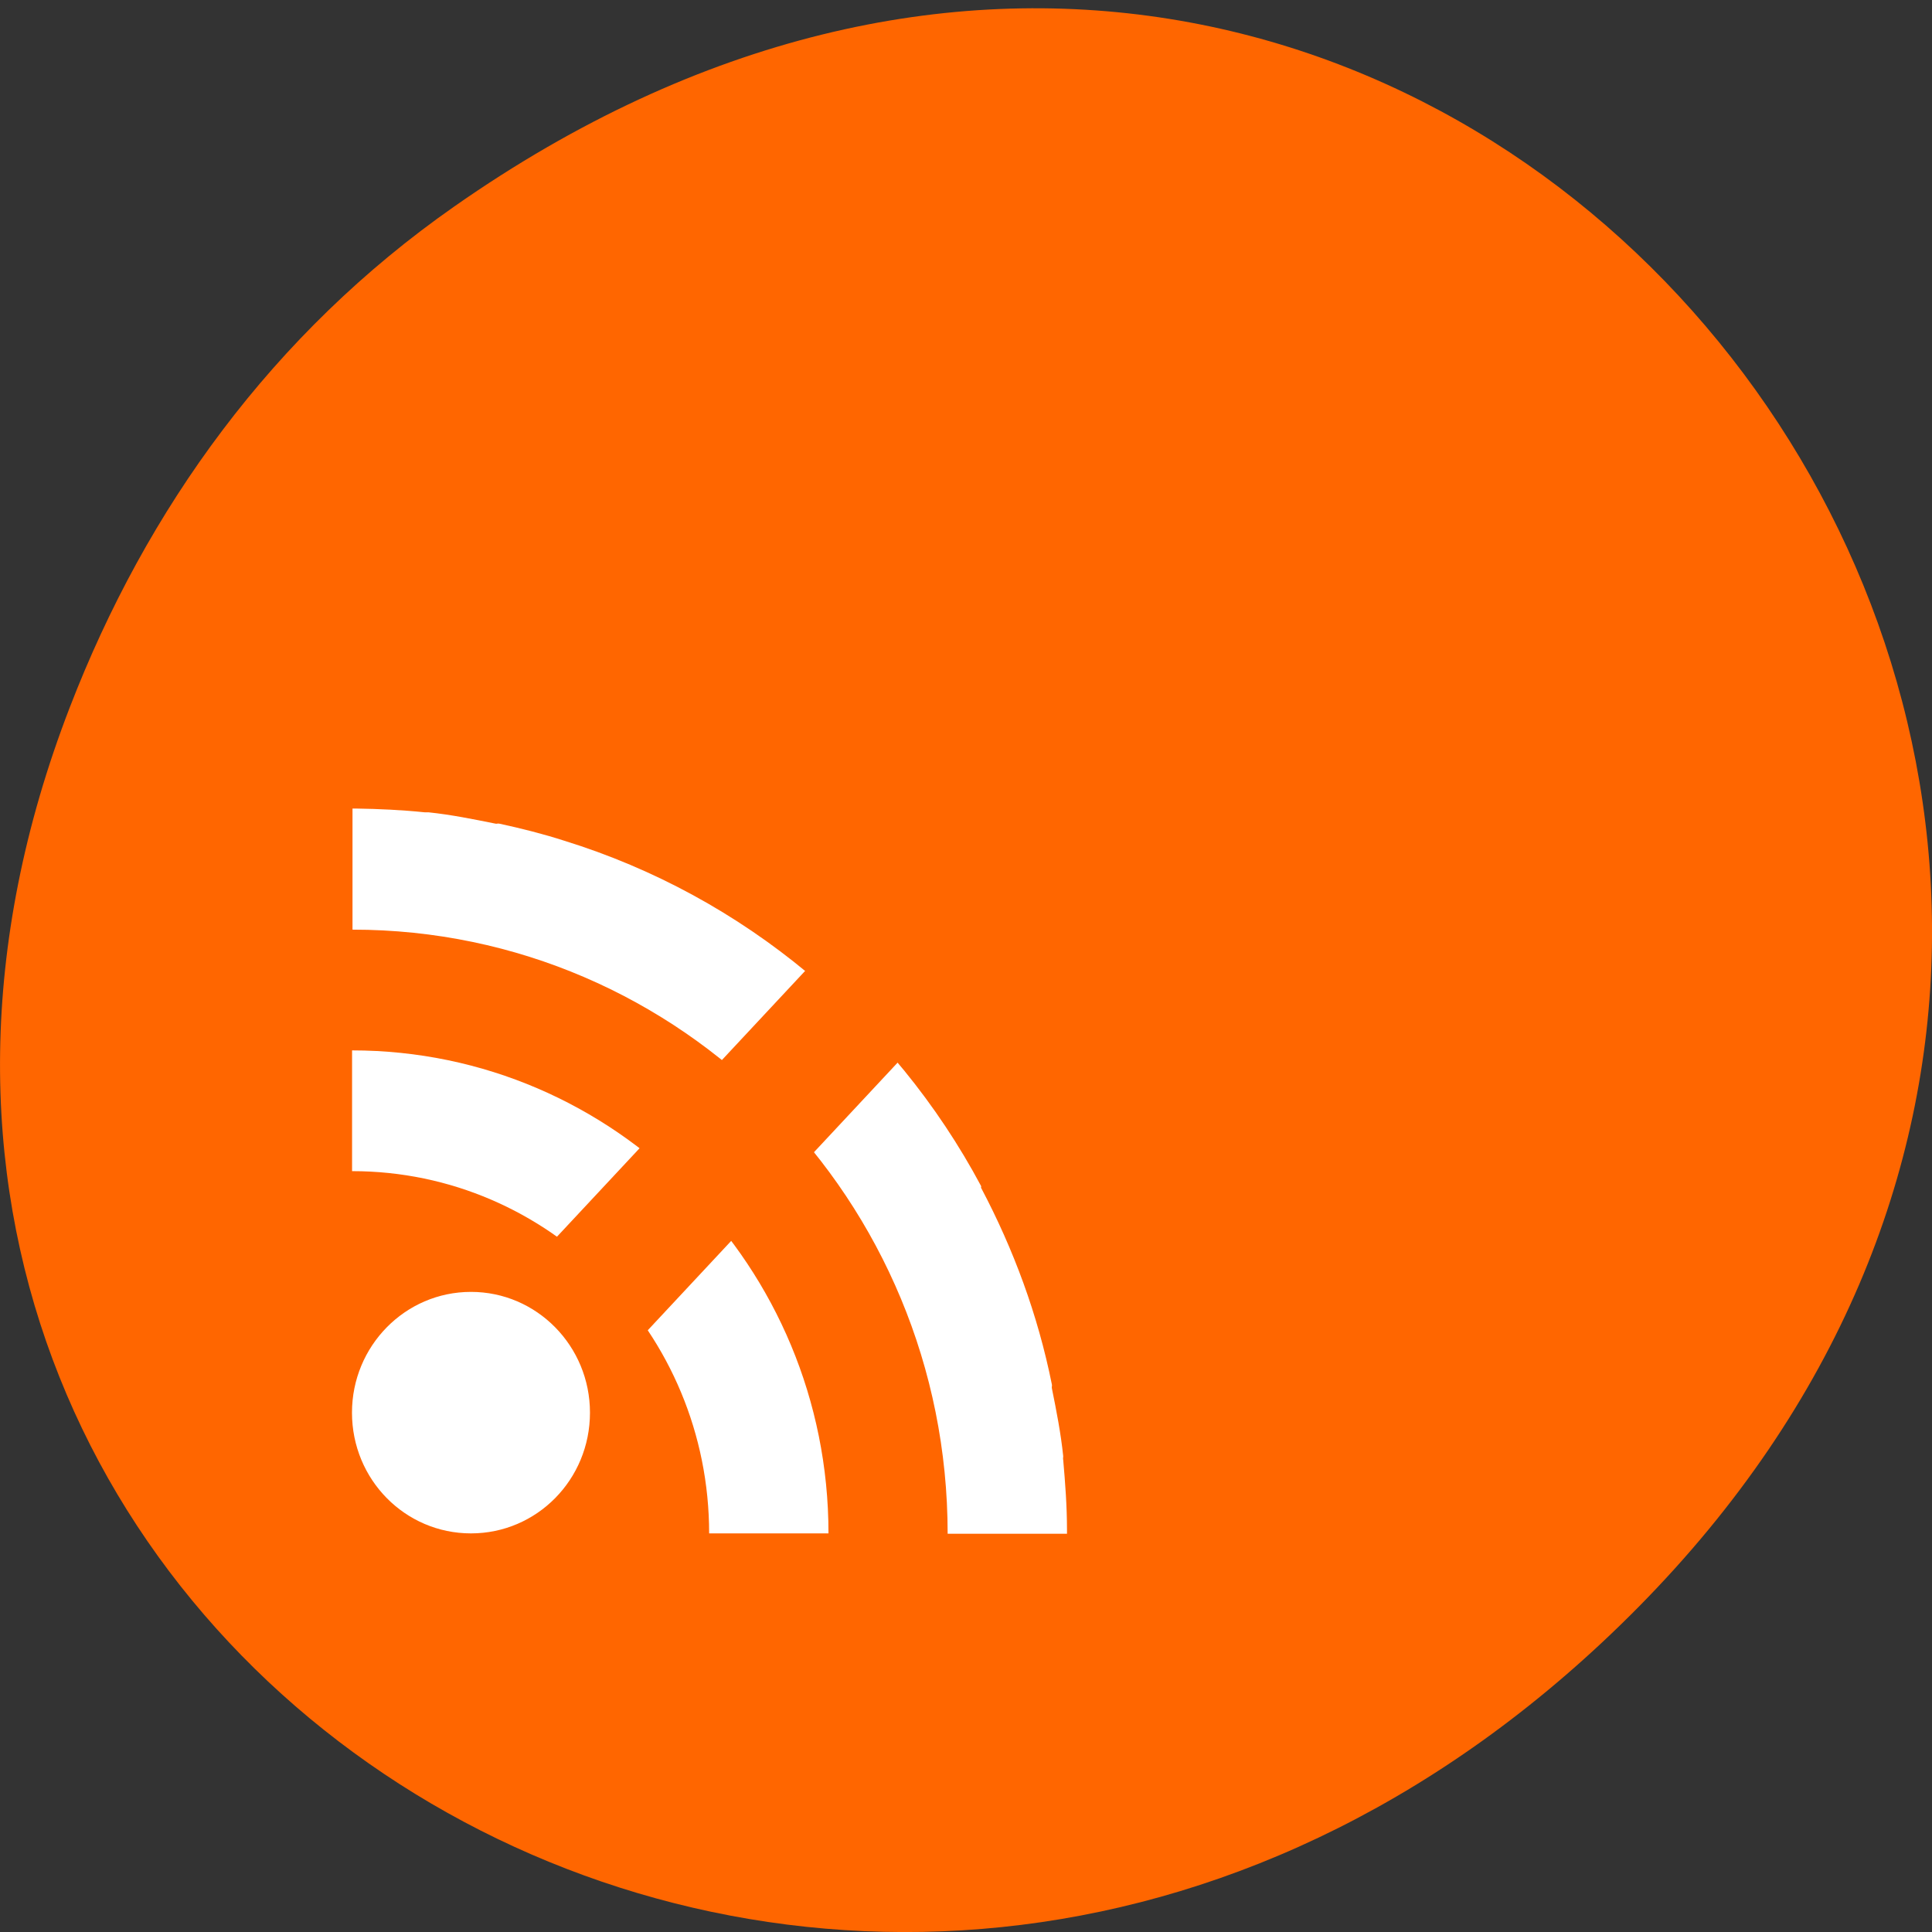 <svg xmlns="http://www.w3.org/2000/svg" viewBox="0 0 22 22"><rect x="0" y="0" width="22" height="22" fill="#333333" stroke="none"/><path d="m 5.172 2.352 c 11.25 -7.879 22.652 6.668 13.484 15.949 c -8.637 8.742 -22.06 0.637 -17.863 -10.242 c 0.875 -2.27 2.313 -4.262 4.379 -5.707" fill="#f60"/><path d="m 4.01 9.207 h 0.004 v 1.379 c 3.742 0 6.777 3.078 6.777 6.879 h 1.359 v -0.043 c 0 -0.27 -0.02 -0.535 -0.043 -0.797 c -0.004 -0.016 0 -0.027 0 -0.043 c -0.027 -0.262 -0.078 -0.52 -0.129 -0.773 c -0.004 -0.016 0.004 -0.031 0 -0.043 c -0.16 -0.797 -0.438 -1.543 -0.805 -2.238 c -0.004 -0.004 0 -0.016 0 -0.02 c -1 -1.875 -2.703 -3.301 -4.746 -3.934 c -0.242 -0.078 -0.492 -0.141 -0.742 -0.195 c -0.016 -0.004 -0.031 0.004 -0.043 0 c -0.254 -0.051 -0.504 -0.102 -0.762 -0.129 c -0.016 0 -0.031 0 -0.043 0 c -0.262 -0.027 -0.52 -0.039 -0.785 -0.043 m -0.043 2.754 v 1.375 c 2.246 0 4.066 1.848 4.066 4.125 h 1.359 c 0 -3.039 -2.43 -5.5 -5.426 -5.5 m 1.355 2.75 c -0.75 0 -1.355 0.617 -1.355 1.375 c 0 0.762 0.605 1.375 1.355 1.375 c 0.75 0 1.355 -0.613 1.355 -1.375 c 0 -0.758 -0.605 -1.375 -1.355 -1.375" fill="#fff"/><path d="m 11.05 9.04 l 1.047 1.051 l -5.113 5.477 l -1.051 -1.047" fill="#f60"/></svg>
